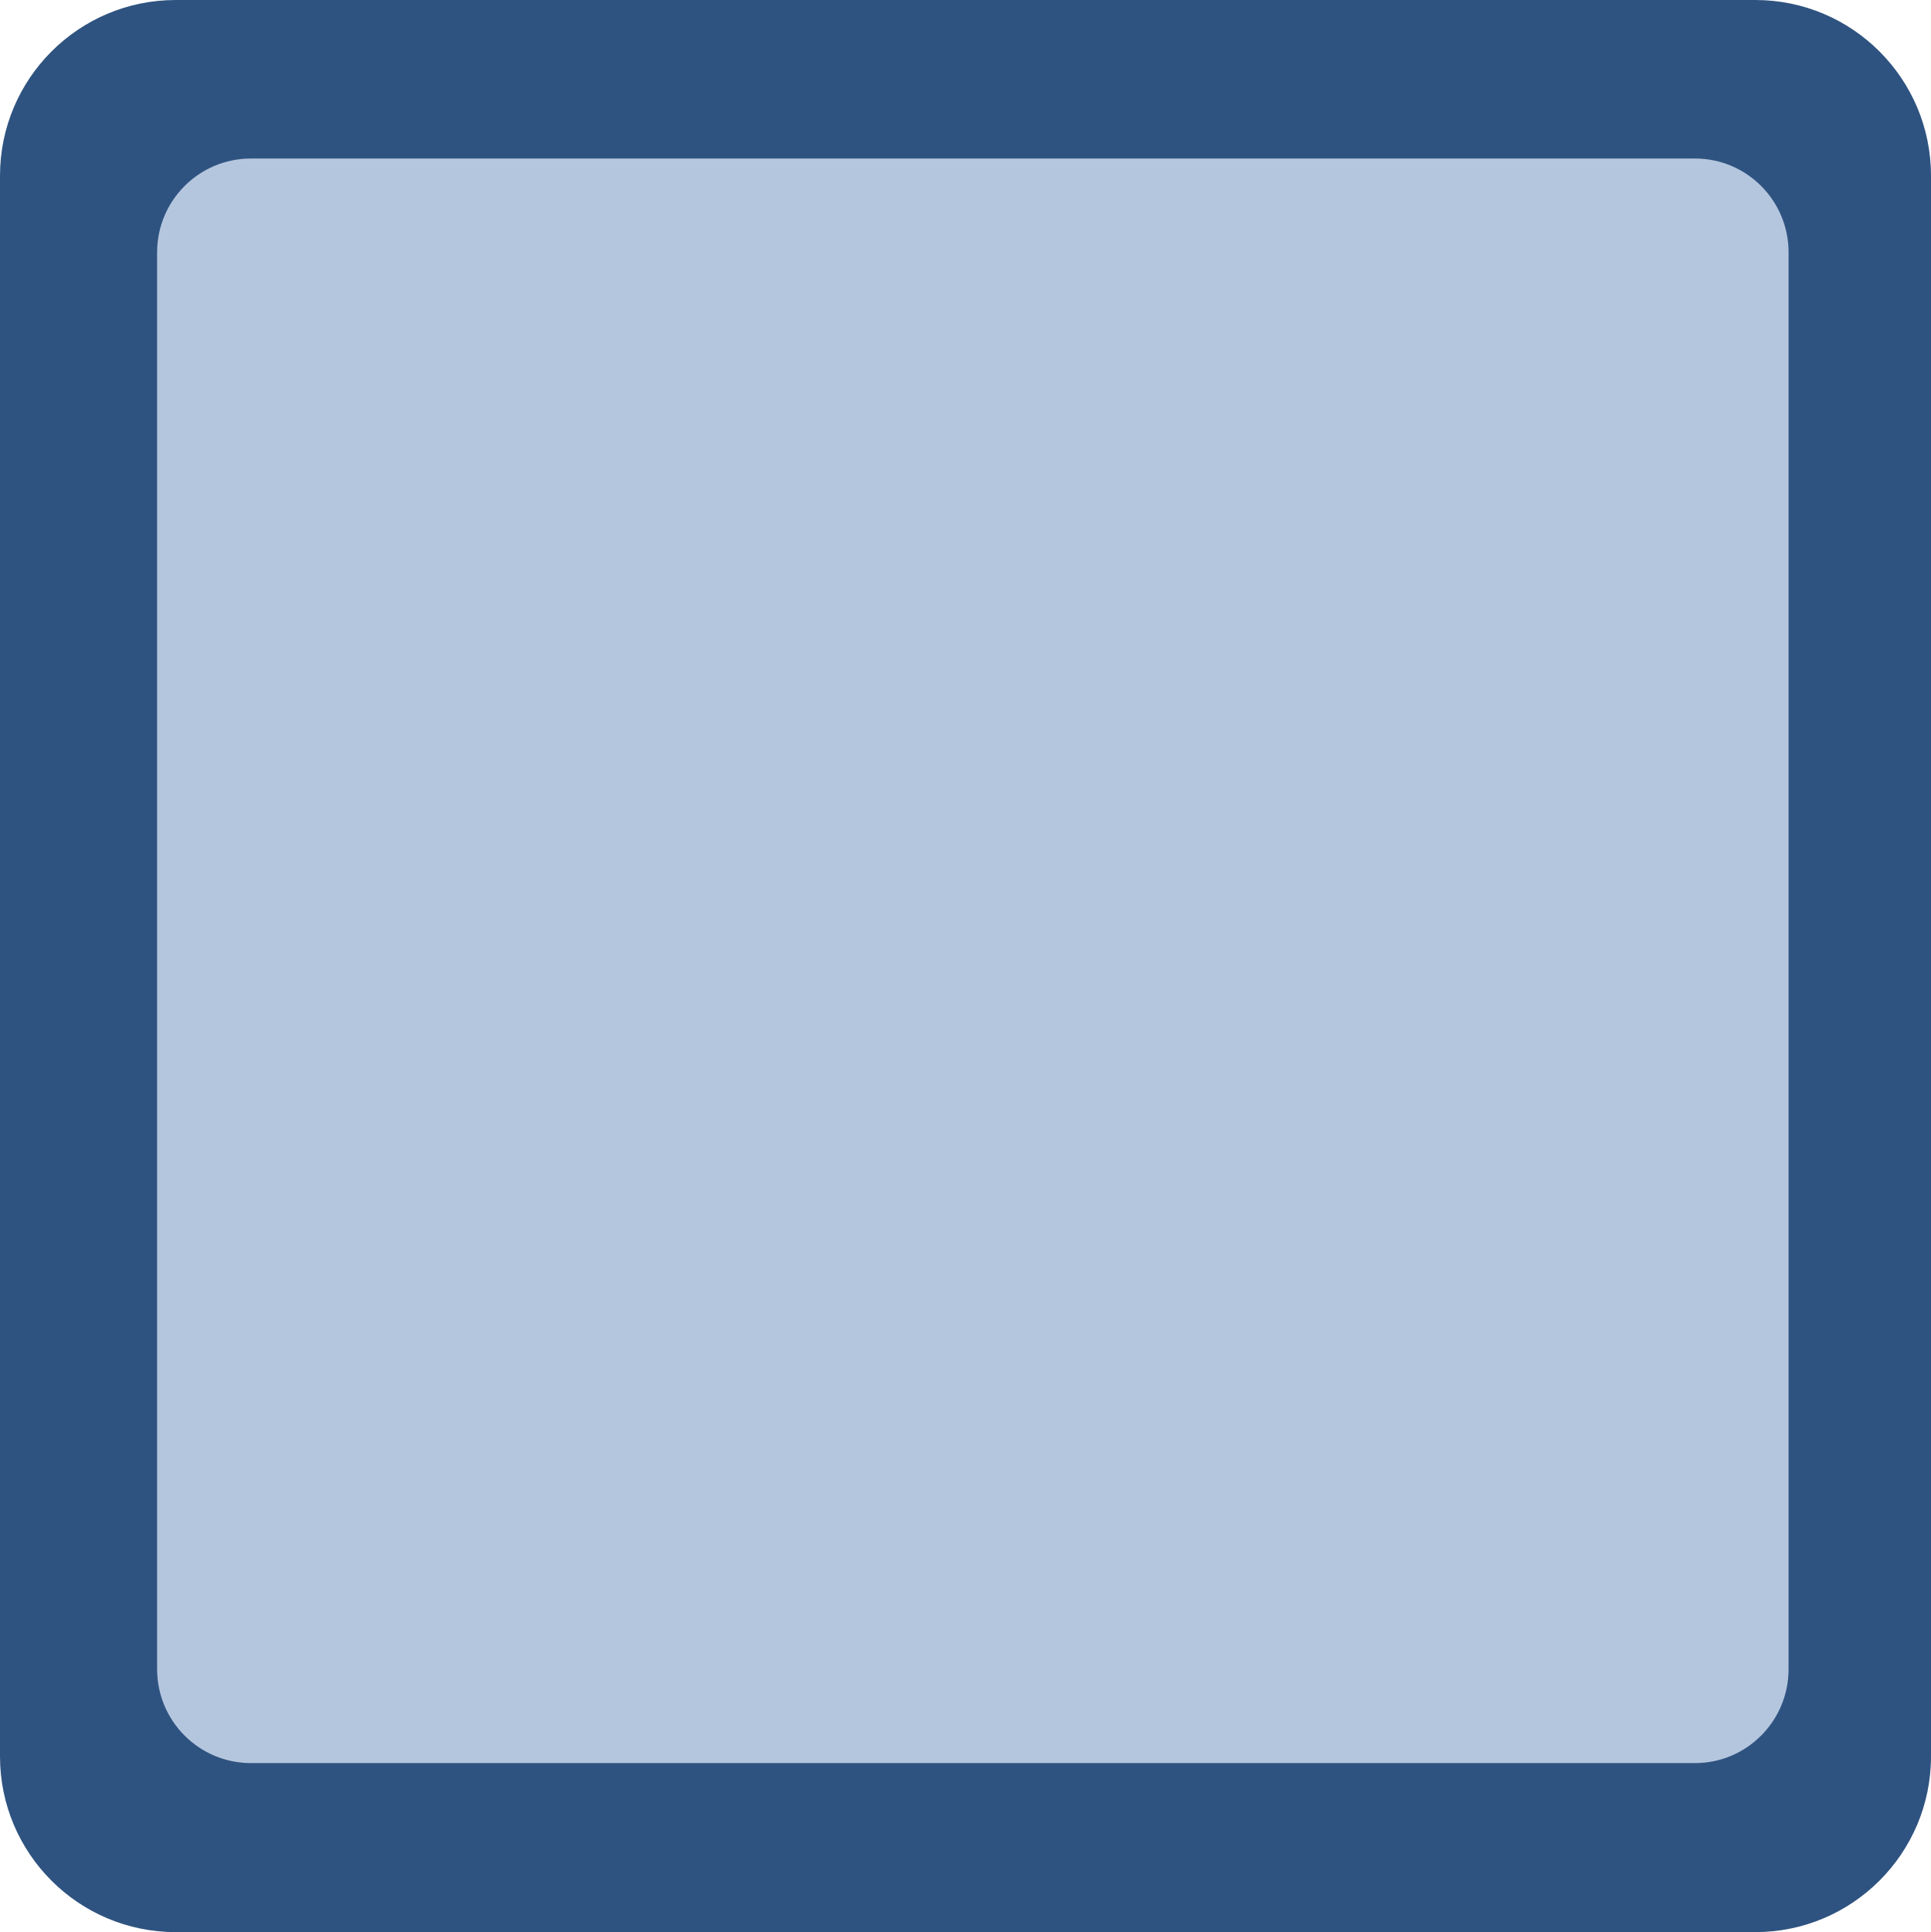 <?xml version="1.0" encoding="UTF-8" standalone="no"?>
<svg
   xmlns:dc="http://purl.org/dc/elements/1.1/"
   xmlns:cc="http://creativecommons.org/ns#"
   xmlns:rdf="http://www.w3.org/1999/02/22-rdf-syntax-ns#"
   xmlns:svg="http://www.w3.org/2000/svg"
   xmlns="http://www.w3.org/2000/svg"
   xmlns:sodipodi="http://sodipodi.sourceforge.net/DTD/sodipodi-0.dtd"
   xmlns:inkscape="http://www.inkscape.org/namespaces/inkscape"
   version="1.1"
   x="0px"
   y="0px"
   width="34.587"
   height="34.603"
   viewBox="27.26 28.1 34.587 34.603"
   id="svg128"
   sodipodi:docname="post-avatar.svg"
   inkscape:version="0.92.5 (2060ec1f9f, 2020-04-08)">
  <sodipodi:namedview
     pagecolor="#ffffff"
     bordercolor="#666666"
     borderopacity="1"
     objecttolerance="10"
     gridtolerance="10"
     guidetolerance="10"
     inkscape:pageopacity="0"
     inkscape:pageshadow="2"
     inkscape:window-width="1360"
     inkscape:window-height="937"
     id="namedview130"
     showgrid="false"
     fit-margin-top="0"
     fit-margin-left="0"
     fit-margin-right="0"
     fit-margin-bottom="0"
     inkscape:zoom="4"
     inkscape:cx="29.5"
     inkscape:cy="29.5"
     inkscape:window-x="48"
     inkscape:window-y="27"
     inkscape:window-maximized="0"
     inkscape:current-layer="svg128" />
  <defs
     id="defs122" />
  <path
     d="m 59.678,58.652 c 0,1.104 -0.896,2 -2,2 h -26.25 c -1.104,0 -2,-0.896 -2,-2 v -26.5 c 0,-1.104 0.896,-2 2,-2 h 26.25 c 1.104,0 2,0.896 2,2 z"
     id="path124"
     inkscape:connector-curvature="0"
     style="fill:#b4c6de" />
  <path
     d="M 58.701,28.1 H 30.407 c -1.738,0 -3.147,1.41 -3.147,3.148 v 28.308 c 0,1.738 1.409,3.147 3.147,3.147 h 28.292 c 1.737,0 3.148,-1.409 3.148,-3.147 V 31.249 C 61.848,29.51 60.437,28.1 58.701,28.1 Z m 0.595,29.894 c 0,0.928 -0.751,1.682 -1.676,1.682 H 31.755 c -0.929,0 -1.681,-0.754 -1.681,-1.682 V 32.619 c 0,-0.927 0.752,-1.68 1.681,-1.68 H 57.62 c 0.925,0 1.676,0.752 1.676,1.68 z"
     id="path126"
     inkscape:connector-curvature="0"
     style="fill:#2f5380" />
</svg>
